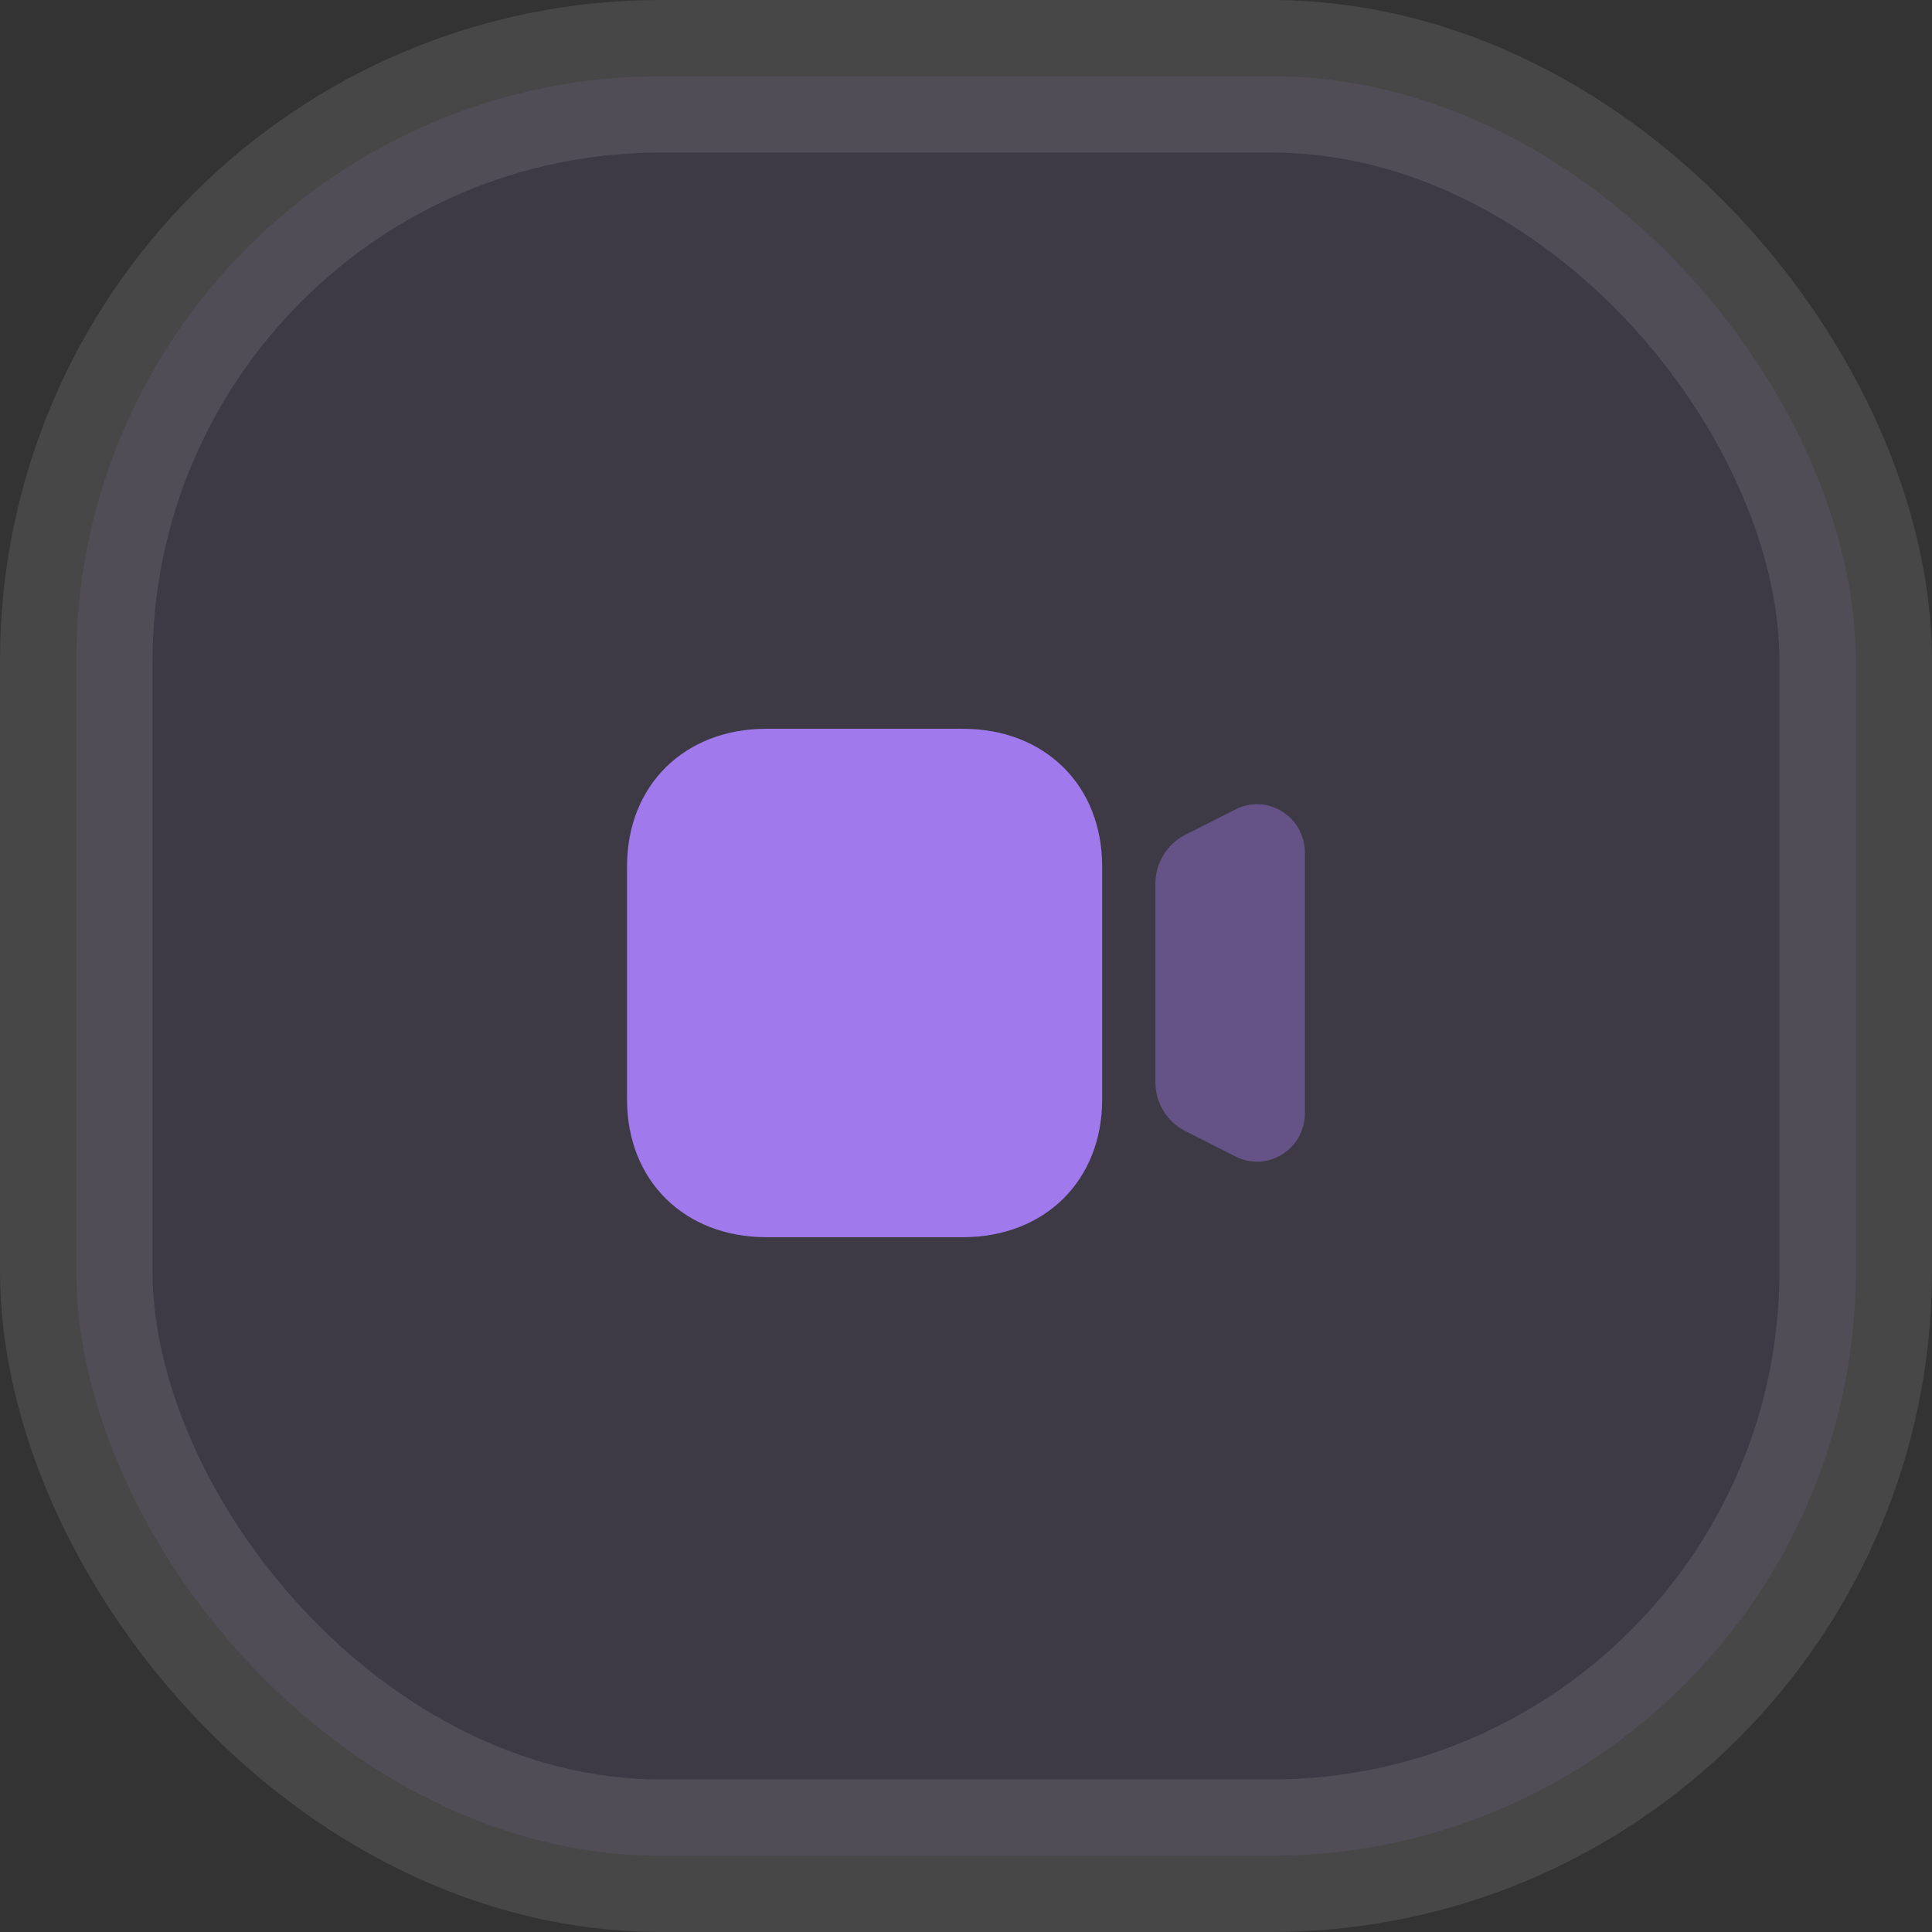 <svg width="38" height="38" viewBox="0 0 38 38" fill="none" xmlns="http://www.w3.org/2000/svg">
<rect x="0" y="0" width="38" height="38" fill="#333333" stroke="none"/>
<rect opacity="0.1" x="1.5" y="1.5" width="35" height="35" rx="11.5" fill="#A079EC" stroke="white" stroke-width="3"/>
<path opacity="0.4" d="M25.22 15.962C24.941 15.786 24.597 15.771 24.305 15.919L23.317 16.418C22.951 16.602 22.725 16.974 22.725 17.389V21.278C22.725 21.692 22.951 22.064 23.317 22.249L24.304 22.747C24.438 22.816 24.581 22.849 24.725 22.849C24.897 22.849 25.067 22.801 25.22 22.705C25.499 22.53 25.666 22.226 25.666 21.893V16.775C25.666 16.442 25.499 16.138 25.22 15.962Z" fill="#A079EC"/>
<path d="M18.936 24.334H15.075C13.46 24.334 12.333 23.22 12.333 21.626V17.041C12.333 15.446 13.46 14.334 15.075 14.334H18.936C20.551 14.334 21.678 15.446 21.678 17.041V21.626C21.678 23.22 20.551 24.334 18.936 24.334Z" fill="#A079EC"/>
</svg>

